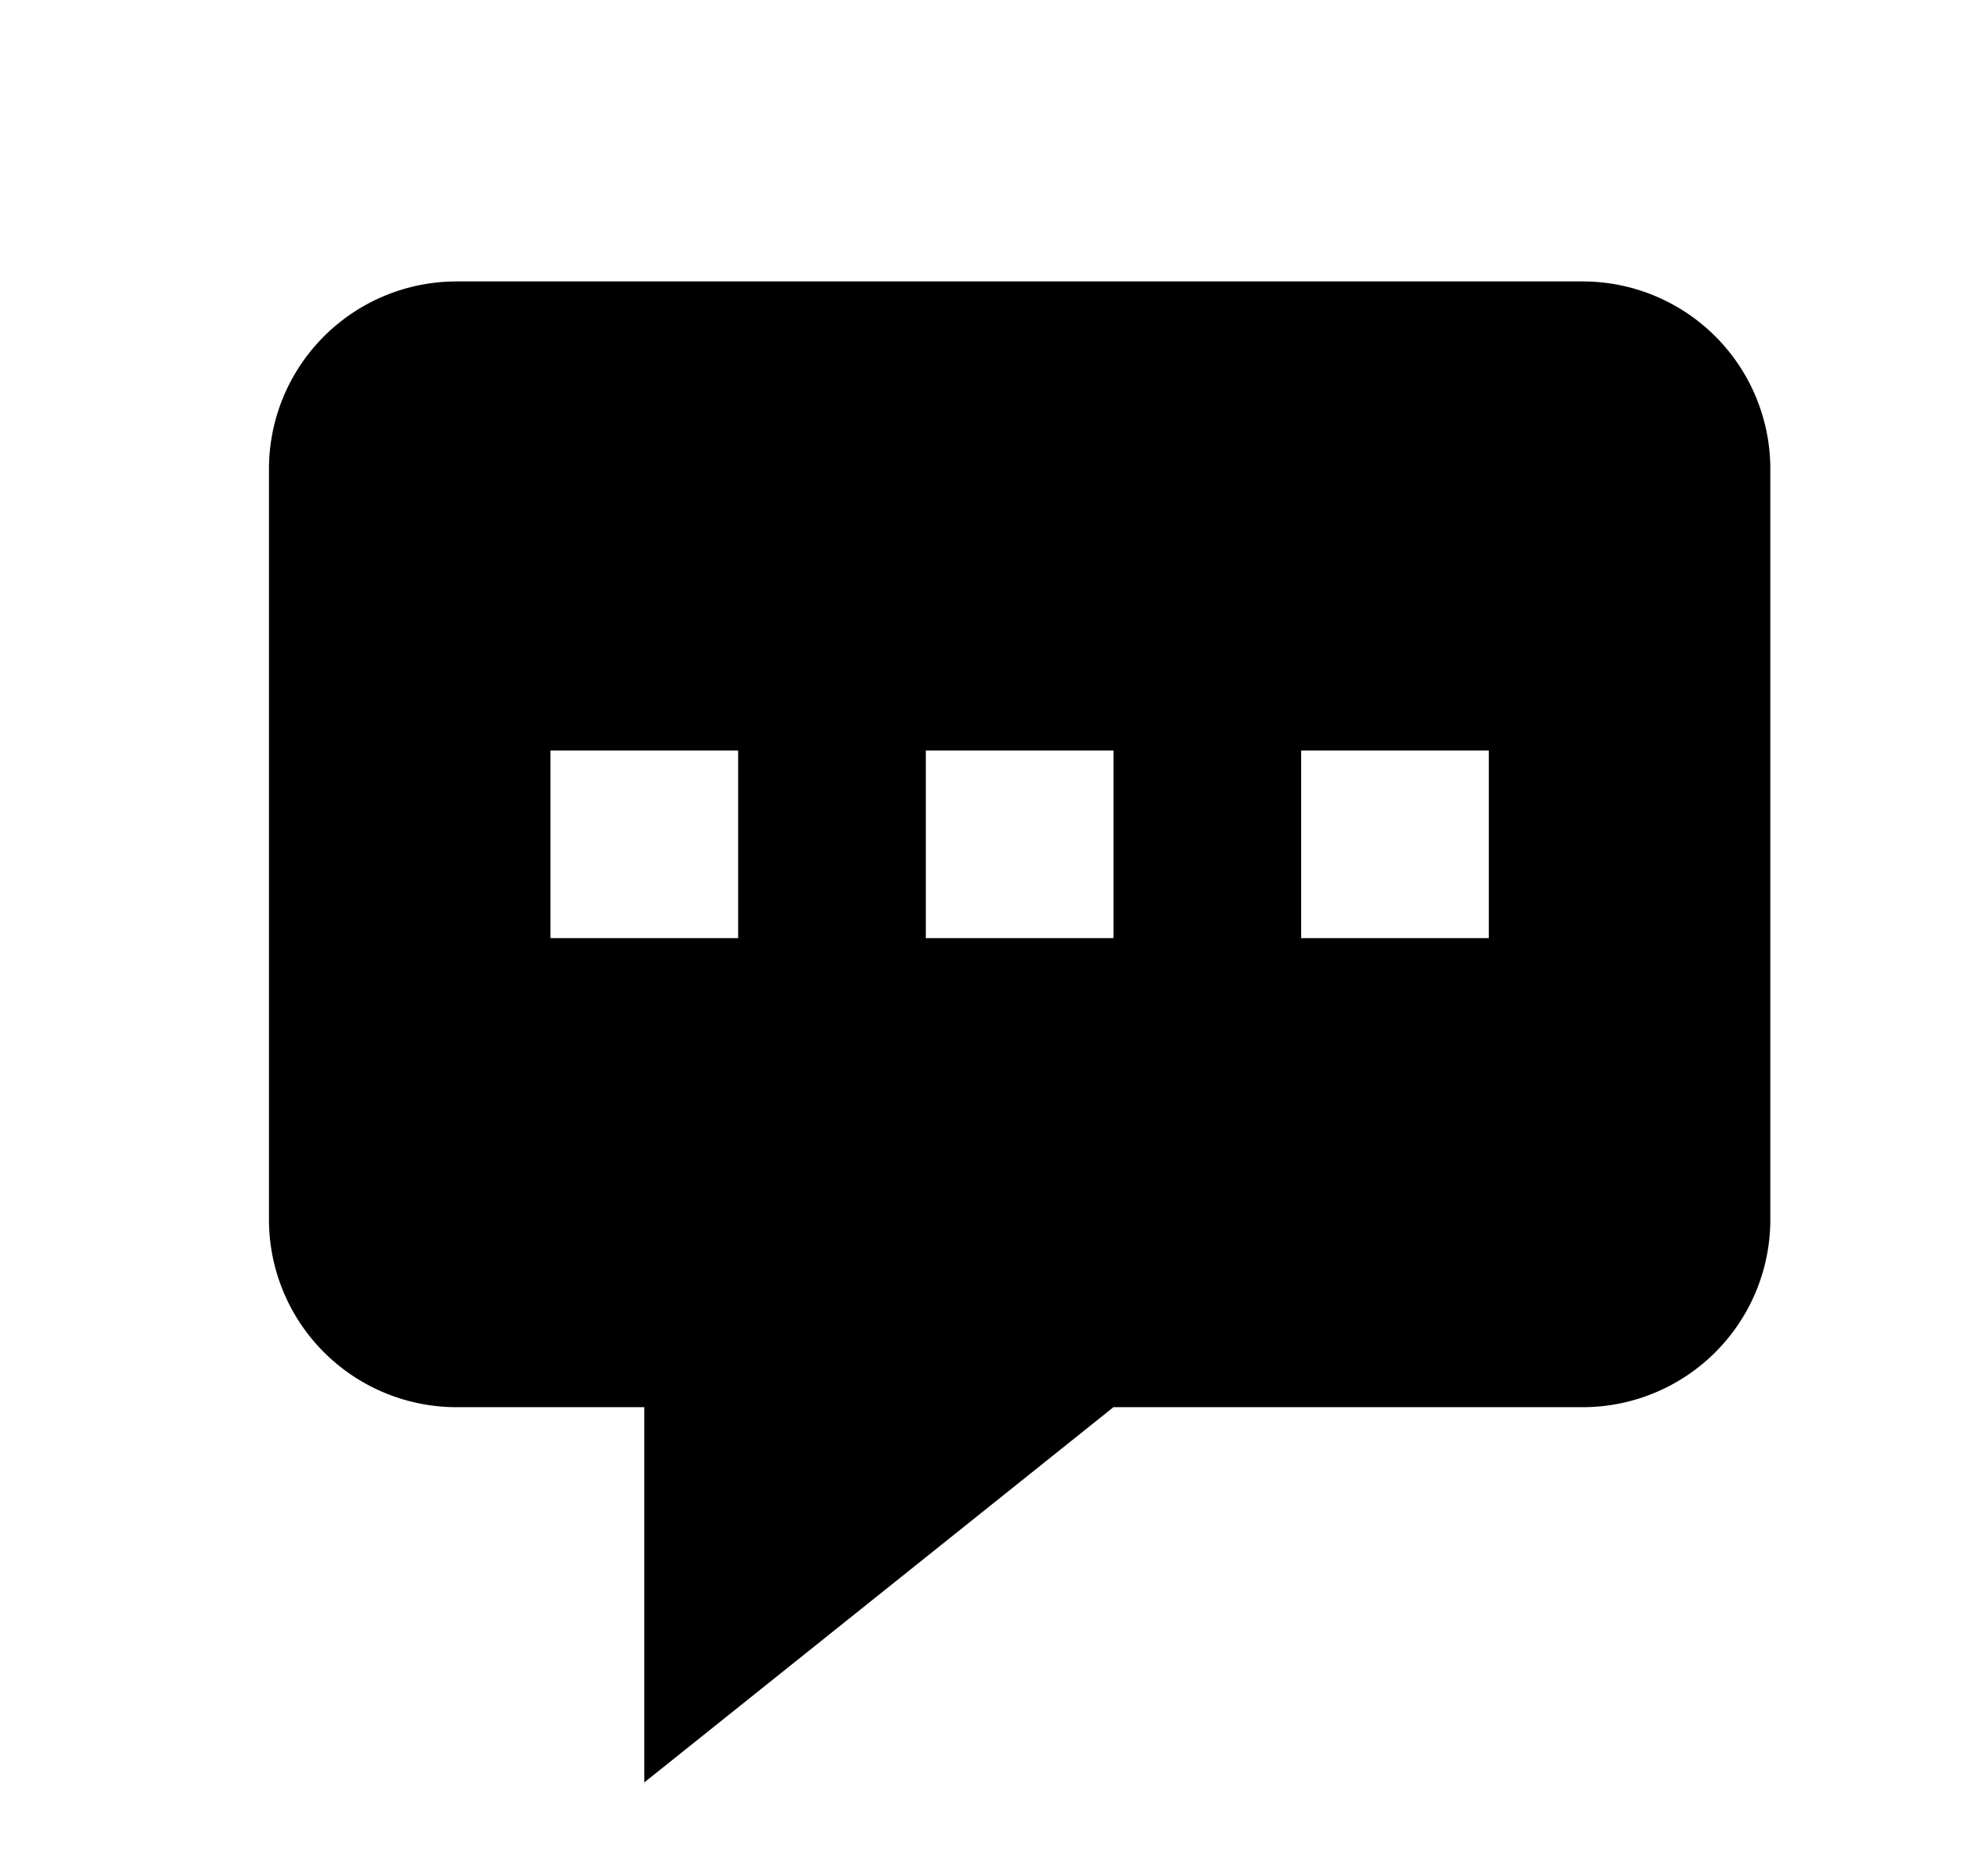 <svg xmlns="http://www.w3.org/2000/svg" width="23" height="22" fill="none" viewBox="0 0 23 22">
  <g clip-path="url(#a)">
    <path fill="#000" fill-rule="evenodd" d="M20.753 5.5v8.8a2.2 2.2 0 0 1-2.2 2.2h-5.5l-5.5 4.4v-4.4h-2.2a2.2 2.2 0 0 1-2.2-2.2V5.5a2.2 2.2 0 0 1 2.2-2.2h13.2a2.2 2.2 0 0 1 2.2 2.2Zm-12.1 3.3h-2.2V11h2.2V8.8Zm2.2 0h2.2V11h-2.2V8.8Zm6.6 0h-2.2V11h2.2V8.8Z" clip-rule="evenodd"/>
  </g>
  <defs>
    <clipPath id="a">
      <path fill="#fff" d="M0 0h22v22H0z" transform="translate(.953)"/>
    </clipPath>
  </defs>
</svg>
